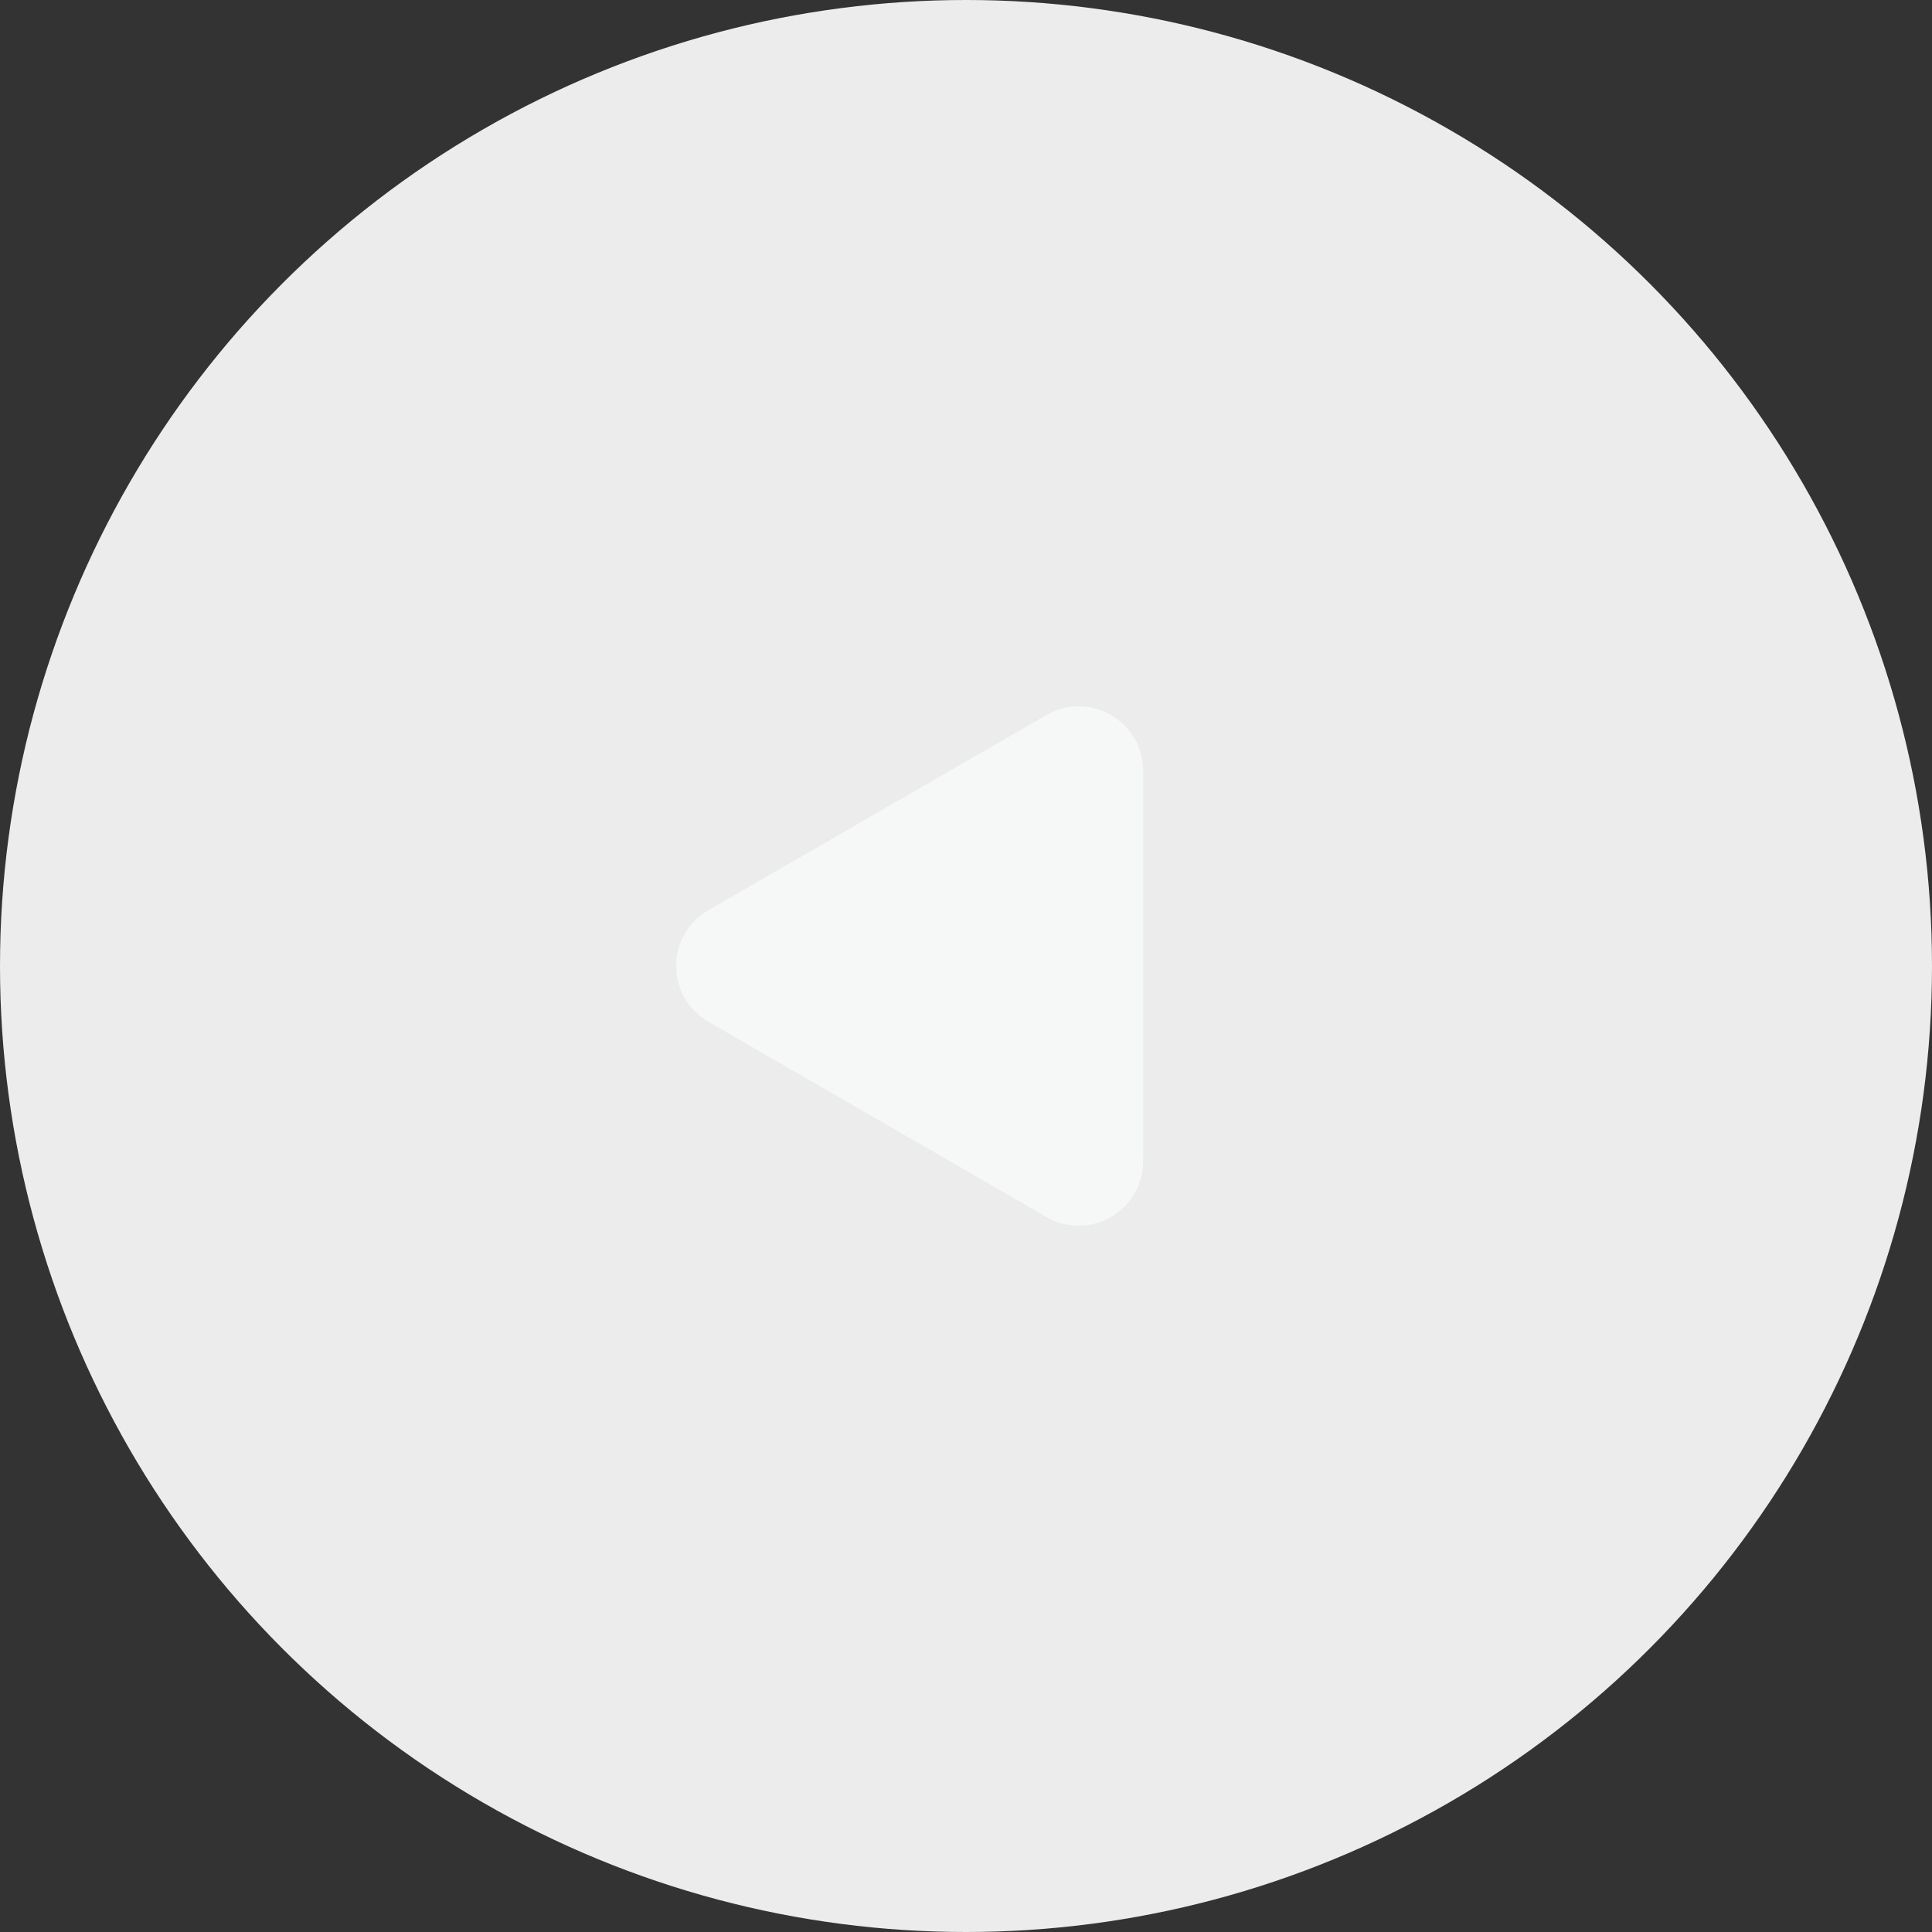 <svg width="60" height="60" viewBox="0 0 60 60" fill="none" xmlns="http://www.w3.org/2000/svg">
<rect x="0" y="0" width="60" height="60" fill="#333333" stroke="none"/>
<circle r="30" transform="matrix(-1 0 0 1 30 30)" fill="#ECECEC"/>
<path d="M22 28.268C20.667 29.038 20.667 30.962 22 31.732L32.5 37.794C33.833 38.564 35.5 37.602 35.5 36.062L35.5 23.938C35.5 22.398 33.833 21.436 32.5 22.206L22 28.268Z" fill="#F6F8F7"/>
</svg>
